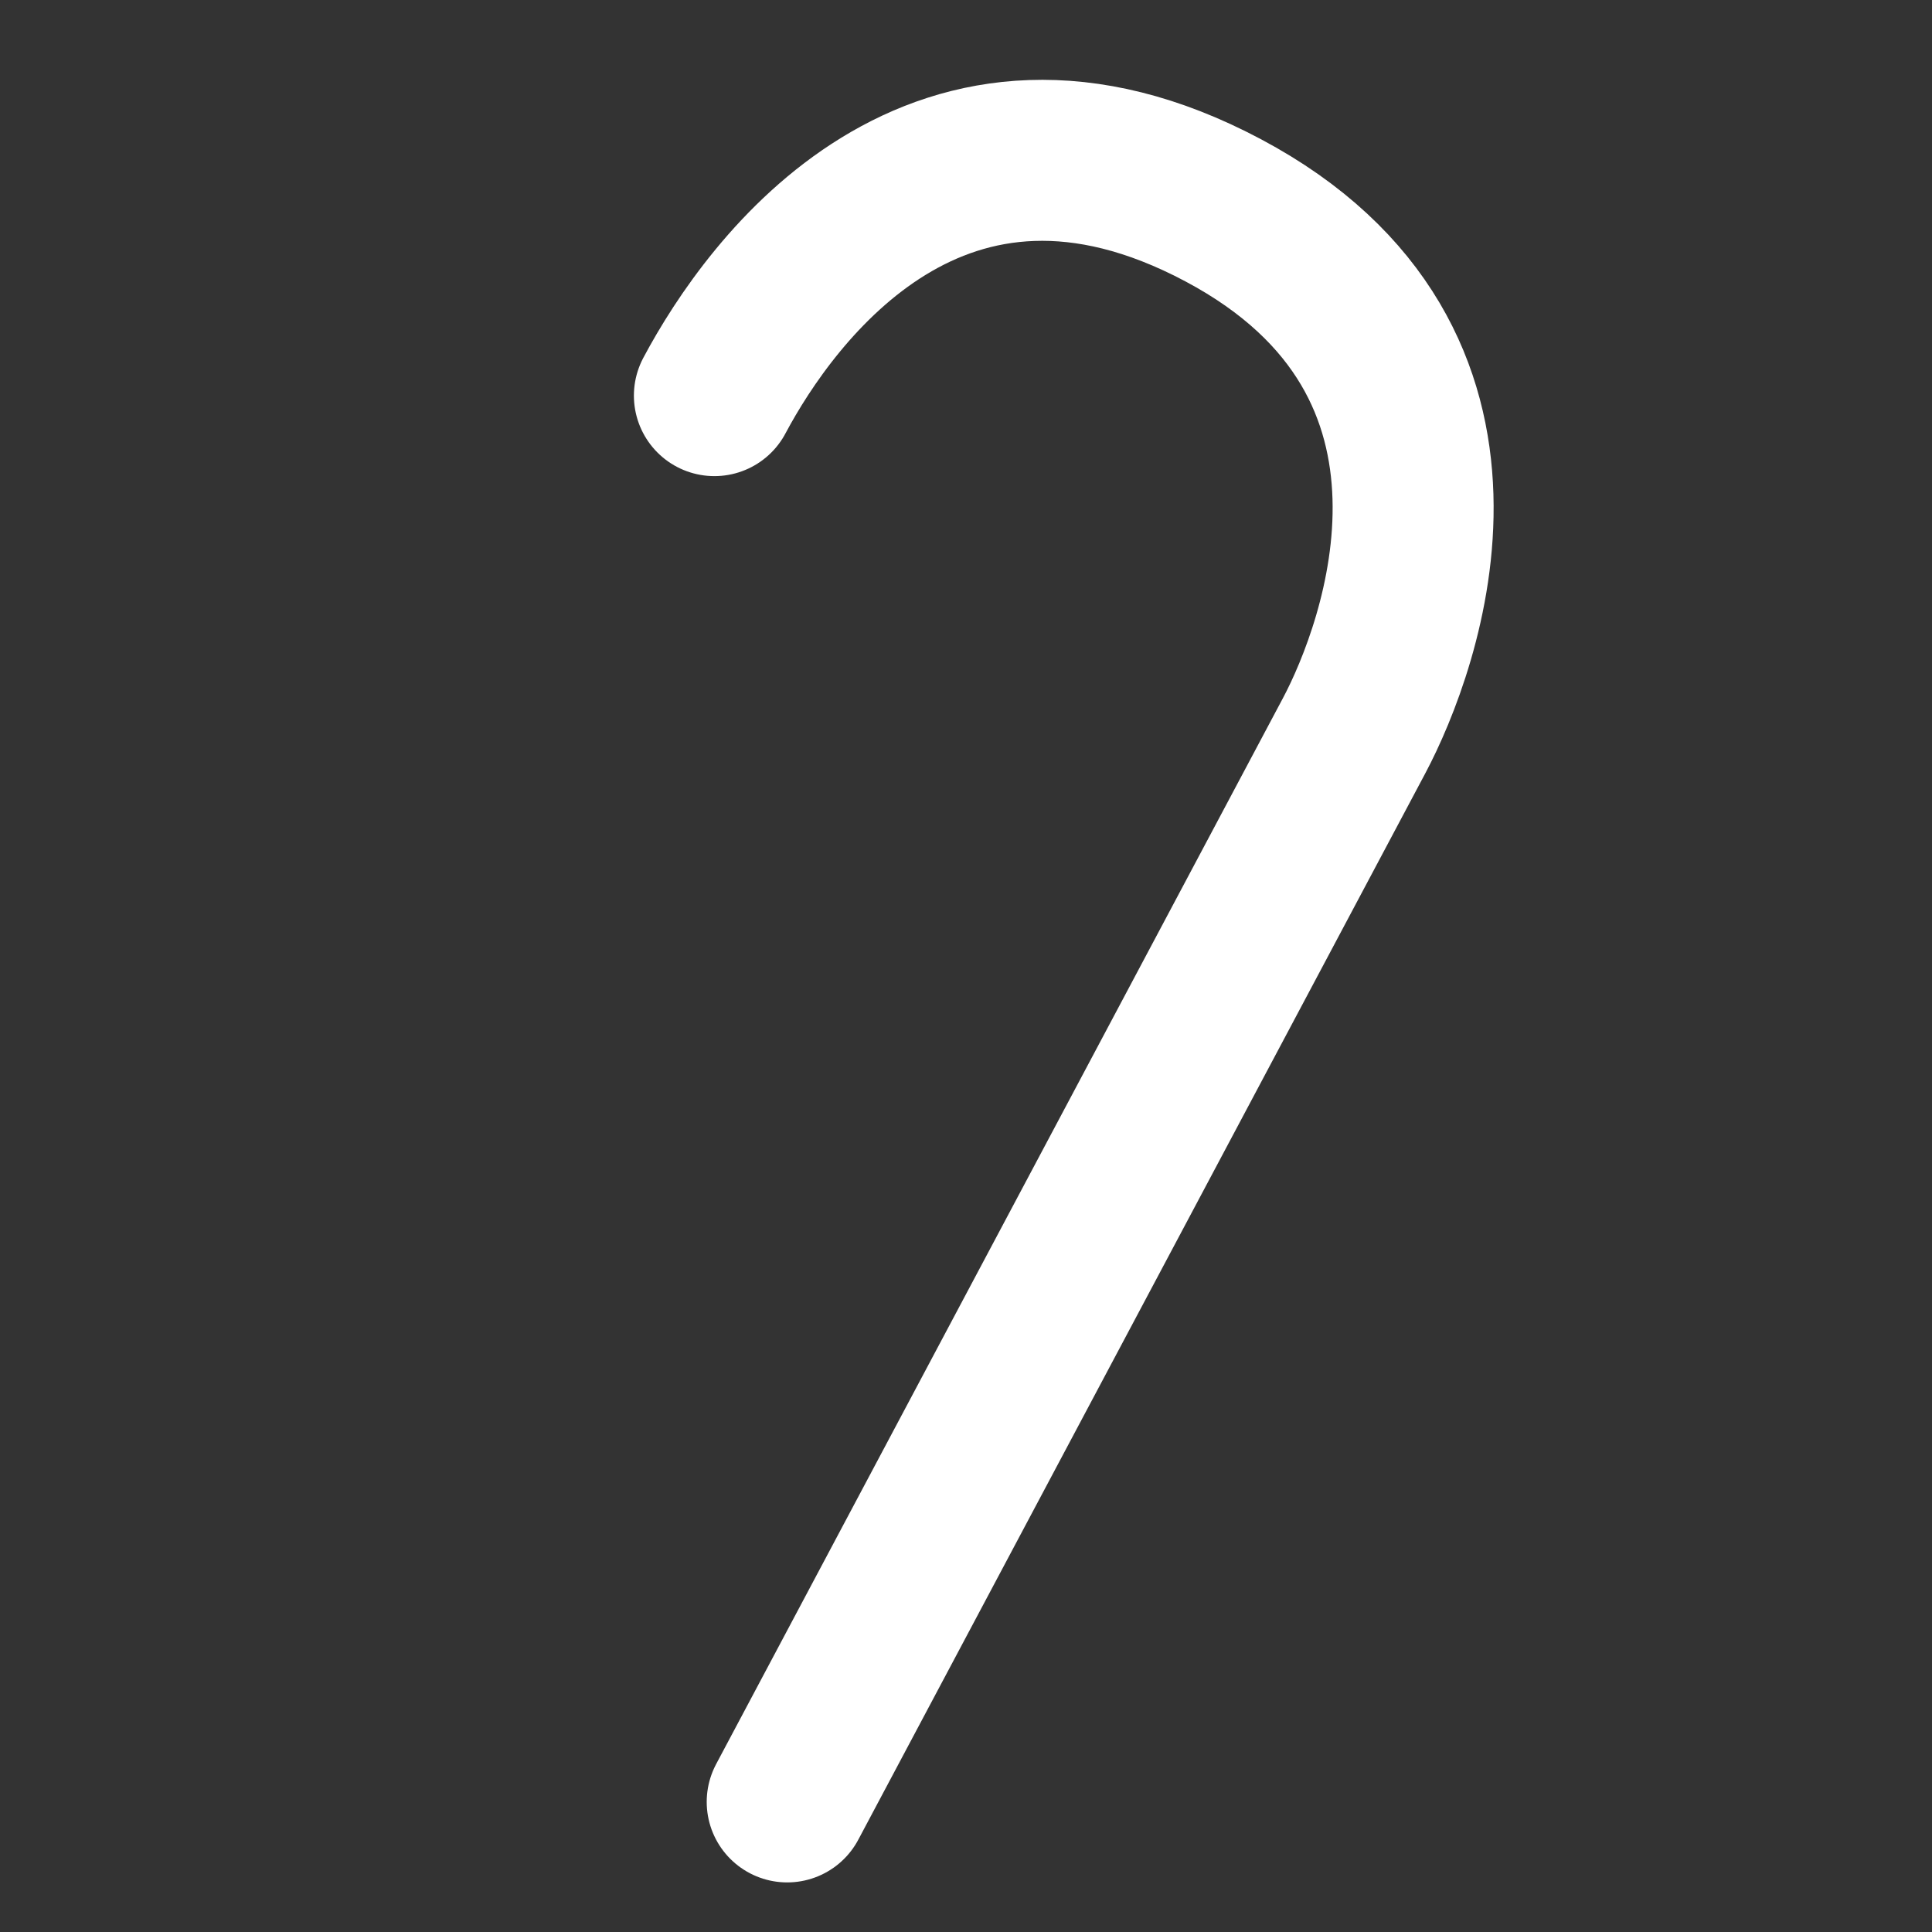 <?xml version="1.0" encoding="UTF-8"?>
<svg width="28" height="28" viewBox="0 0 48 48" fill="none" xmlns="http://www.w3.org/2000/svg">
    <rect x="0" y="0" width="48" height="48" fill="#333333" stroke="none"/>
    <path d="M19.558 44.768C19.558 44.768 32.468 20.487 33.642 18.28C34.815 16.073 37.453 8.981 30.39 5.225C23.326 1.469 19.157 7.181 17.749 9.829"
          stroke="#ffffff" stroke-width="4" stroke-linecap="round" stroke-linejoin="round"/>
</svg>